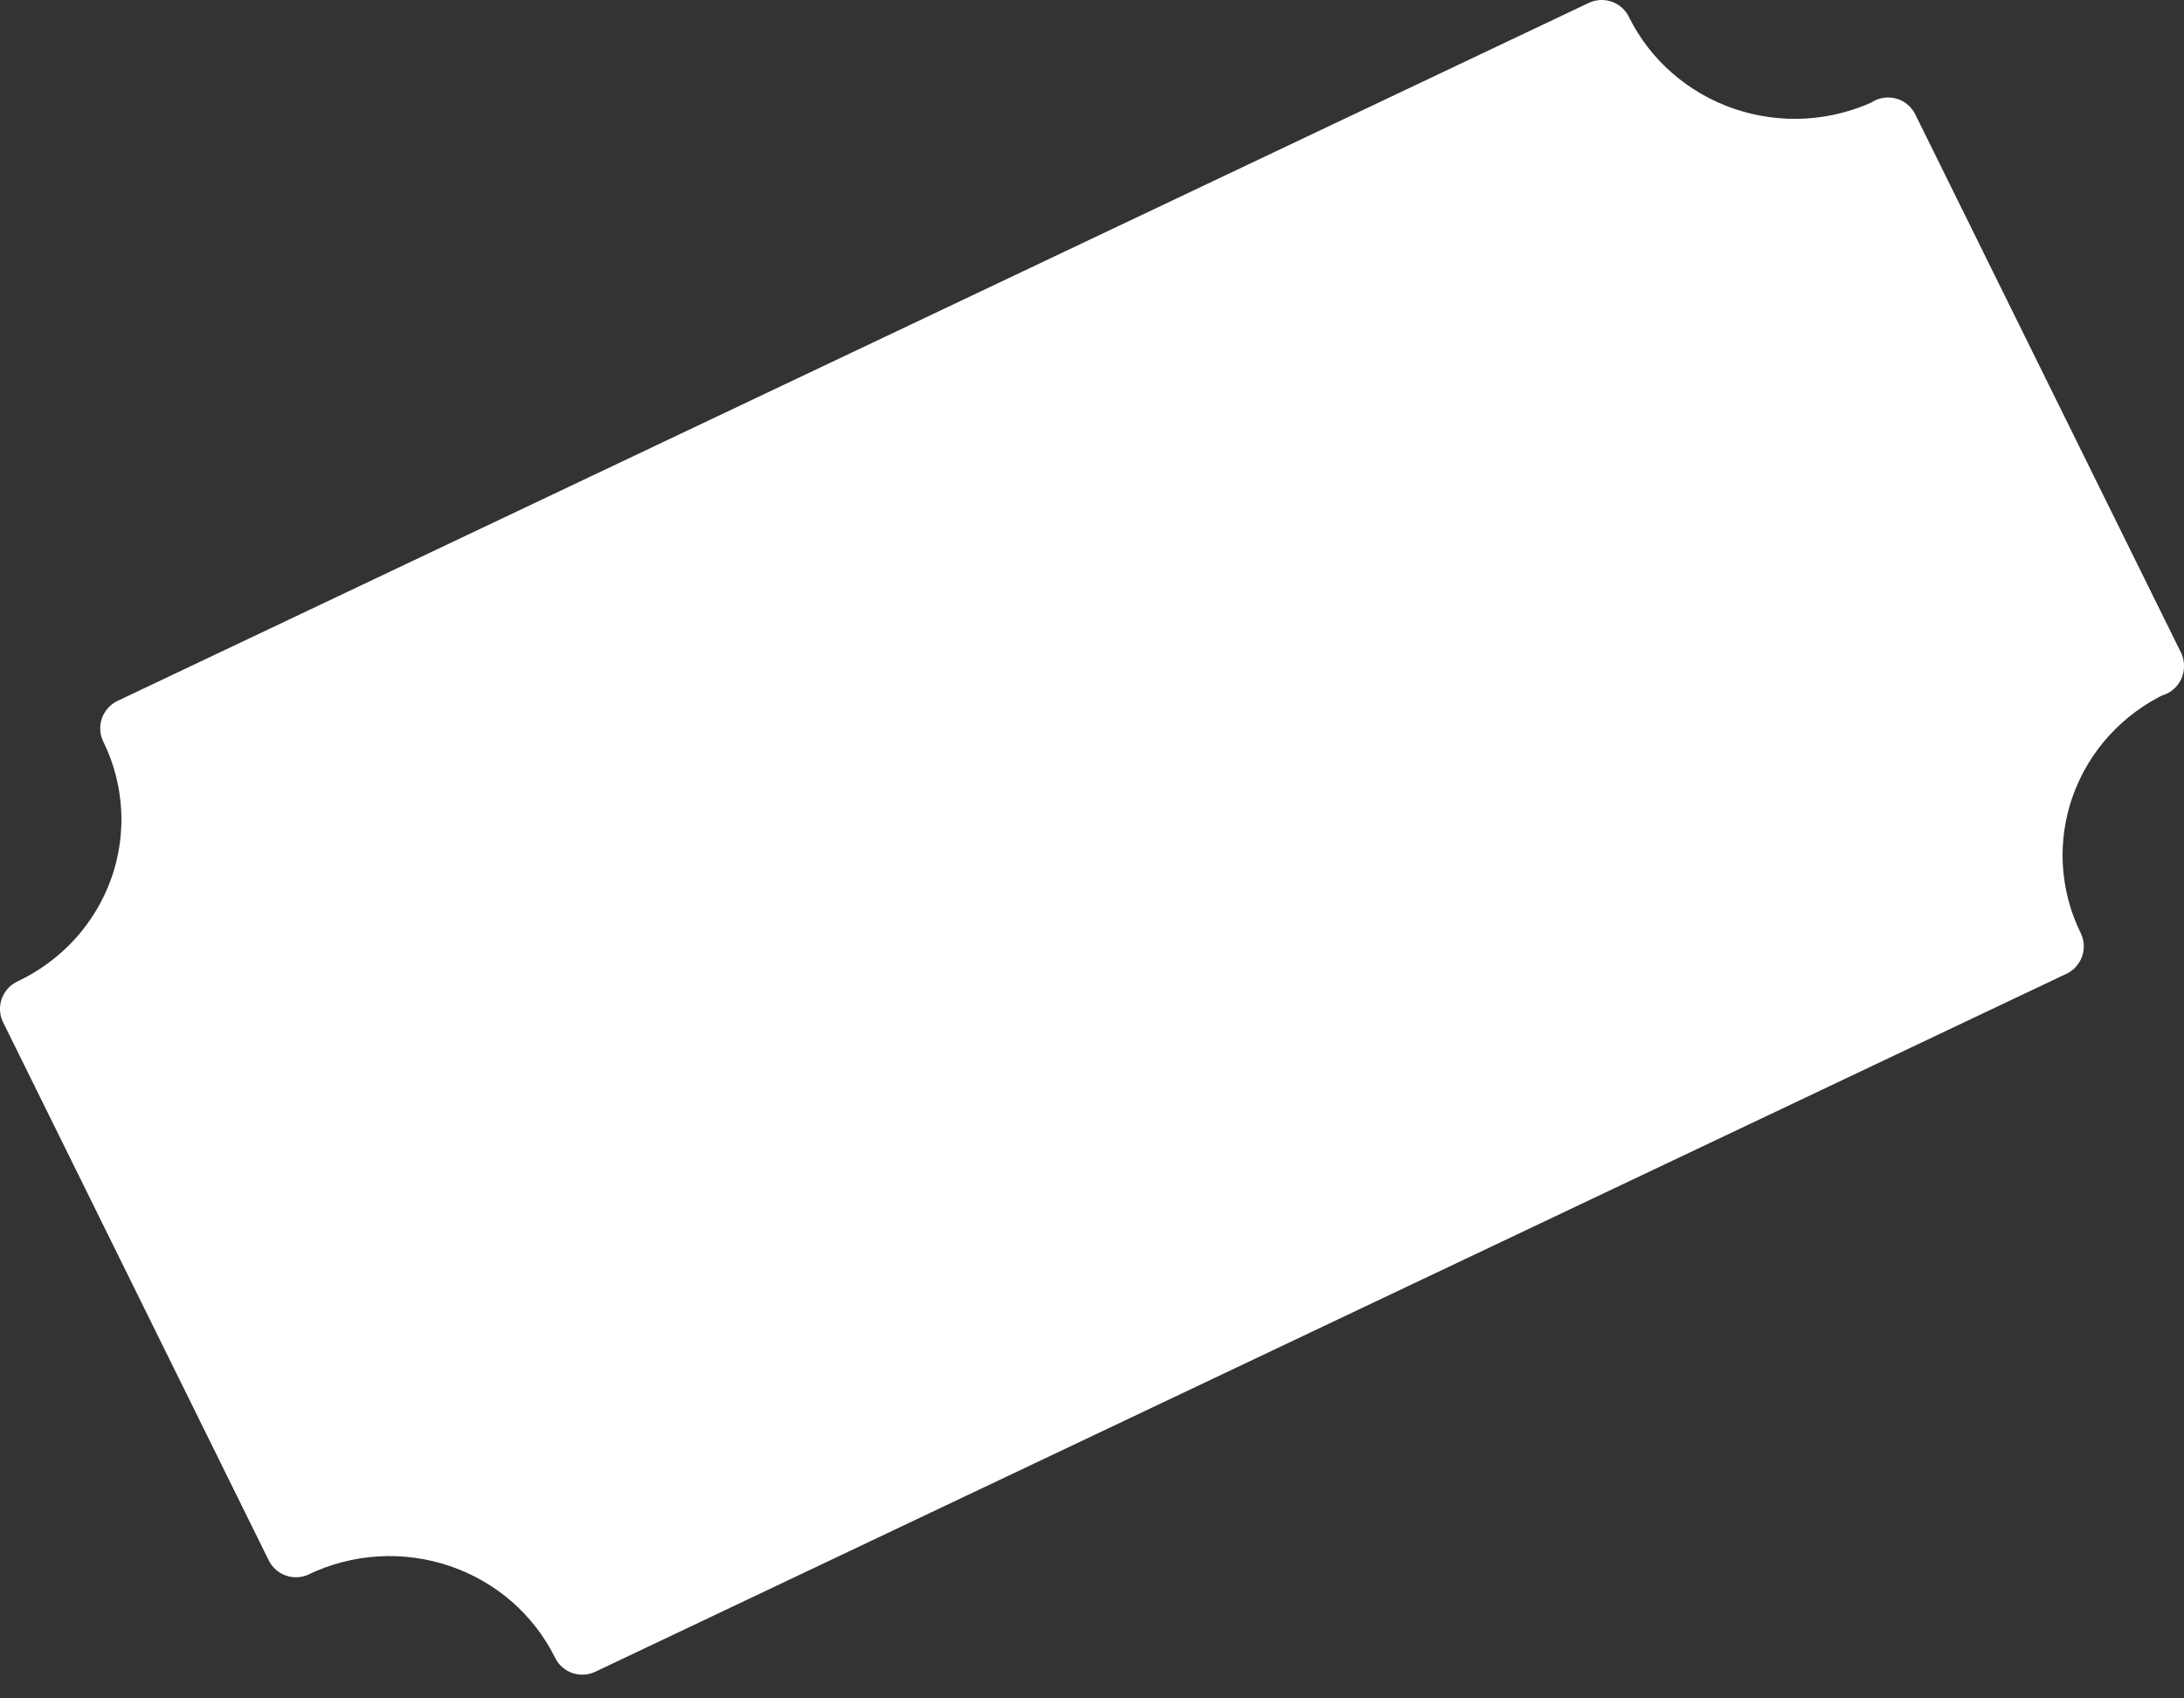 <svg width="36" height="28" viewBox="0 0 36 28" fill="none" xmlns="http://www.w3.org/2000/svg">
<rect x="0" y="0" width="36" height="28" fill="#333333" stroke="none"/>
<path d="M31.122 2.114L35.496 10.977C35.08 11.175 34.707 11.45 34.398 11.788C34.089 12.127 33.851 12.523 33.697 12.953C33.544 13.383 33.478 13.838 33.504 14.292C33.53 14.747 33.647 15.192 33.848 15.602L9.598 27.109C9.396 26.699 9.113 26.332 8.766 26.029C8.42 25.727 8.015 25.494 7.577 25.345C7.139 25.196 6.675 25.133 6.211 25.16C5.748 25.187 5.295 25.303 4.878 25.503L0.5 16.633C0.918 16.436 1.292 16.16 1.602 15.821C1.911 15.482 2.149 15.086 2.303 14.656C2.456 14.227 2.522 13.771 2.496 13.317C2.47 12.862 2.353 12.417 2.152 12.007L26.402 0.5C26.81 1.328 27.537 1.963 28.422 2.266C29.307 2.569 30.278 2.514 31.122 2.114Z" fill="white"/>
<path d="M35.5 10.985L31.122 2.114C30.278 2.514 29.307 2.569 28.422 2.266C27.537 1.963 26.81 1.328 26.402 0.5L2.152 12.007C2.353 12.417 2.47 12.862 2.496 13.317C2.522 13.771 2.456 14.227 2.303 14.656C2.149 15.086 1.911 15.482 1.602 15.821C1.292 16.16 0.918 16.436 0.5 16.633L4.878 25.503C5.295 25.303 5.748 25.187 6.211 25.16C6.675 25.133 7.139 25.196 7.577 25.345C8.015 25.494 8.42 25.727 8.766 26.029C9.113 26.332 9.396 26.699 9.598 27.109L33.848 15.602C33.647 15.192 33.53 14.747 33.504 14.292C33.478 13.838 33.544 13.383 33.697 12.953C33.851 12.523 34.089 12.127 34.398 11.788C34.708 11.449 35.082 11.173 35.5 10.976L31.122 2.107" stroke="white" stroke-linecap="round" stroke-linejoin="round"/>
</svg>
